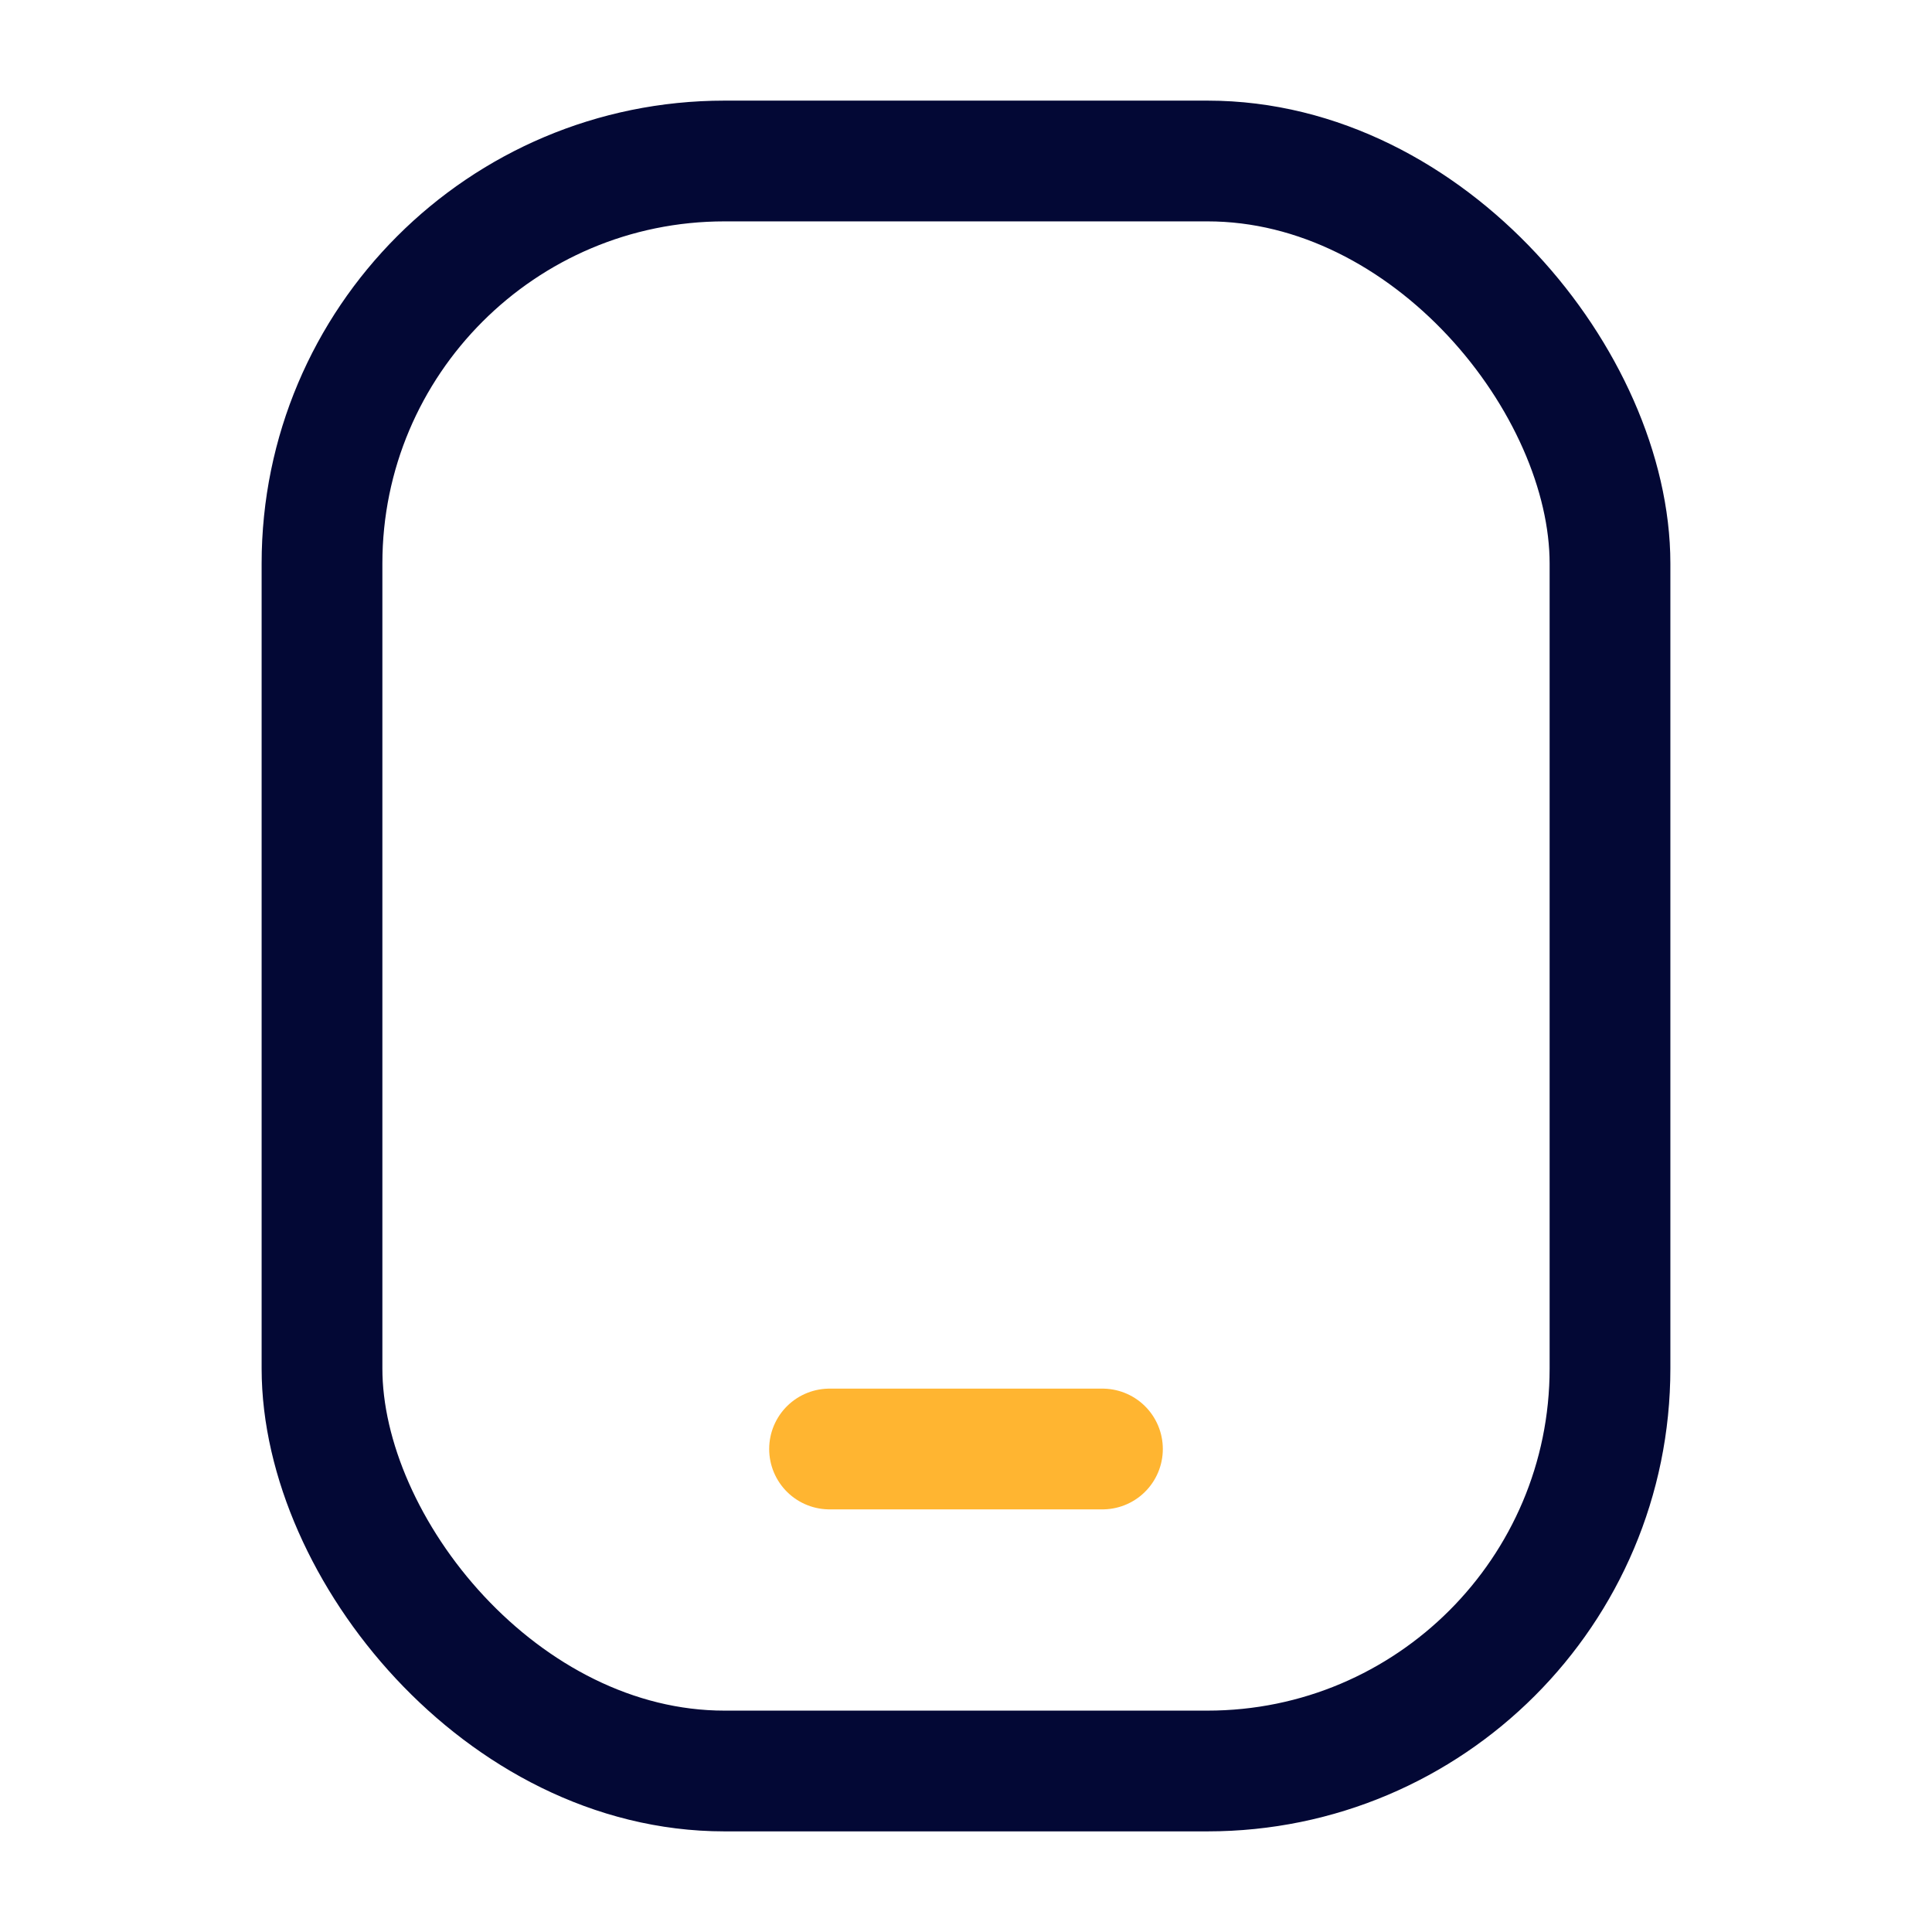 <svg xmlns="http://www.w3.org/2000/svg" viewBox="0 0 24 24" focusable="false">
  <g fill="none" stroke-linecap="round" stroke-miterlimit="10" stroke-width="1.5">
    <path stroke="#ffb531" d="M13.695 18h-3.39"/>
    <rect x="4" y="2" width="16" height="20" rx="5" stroke="#030835"/>
  </g>
</svg>
